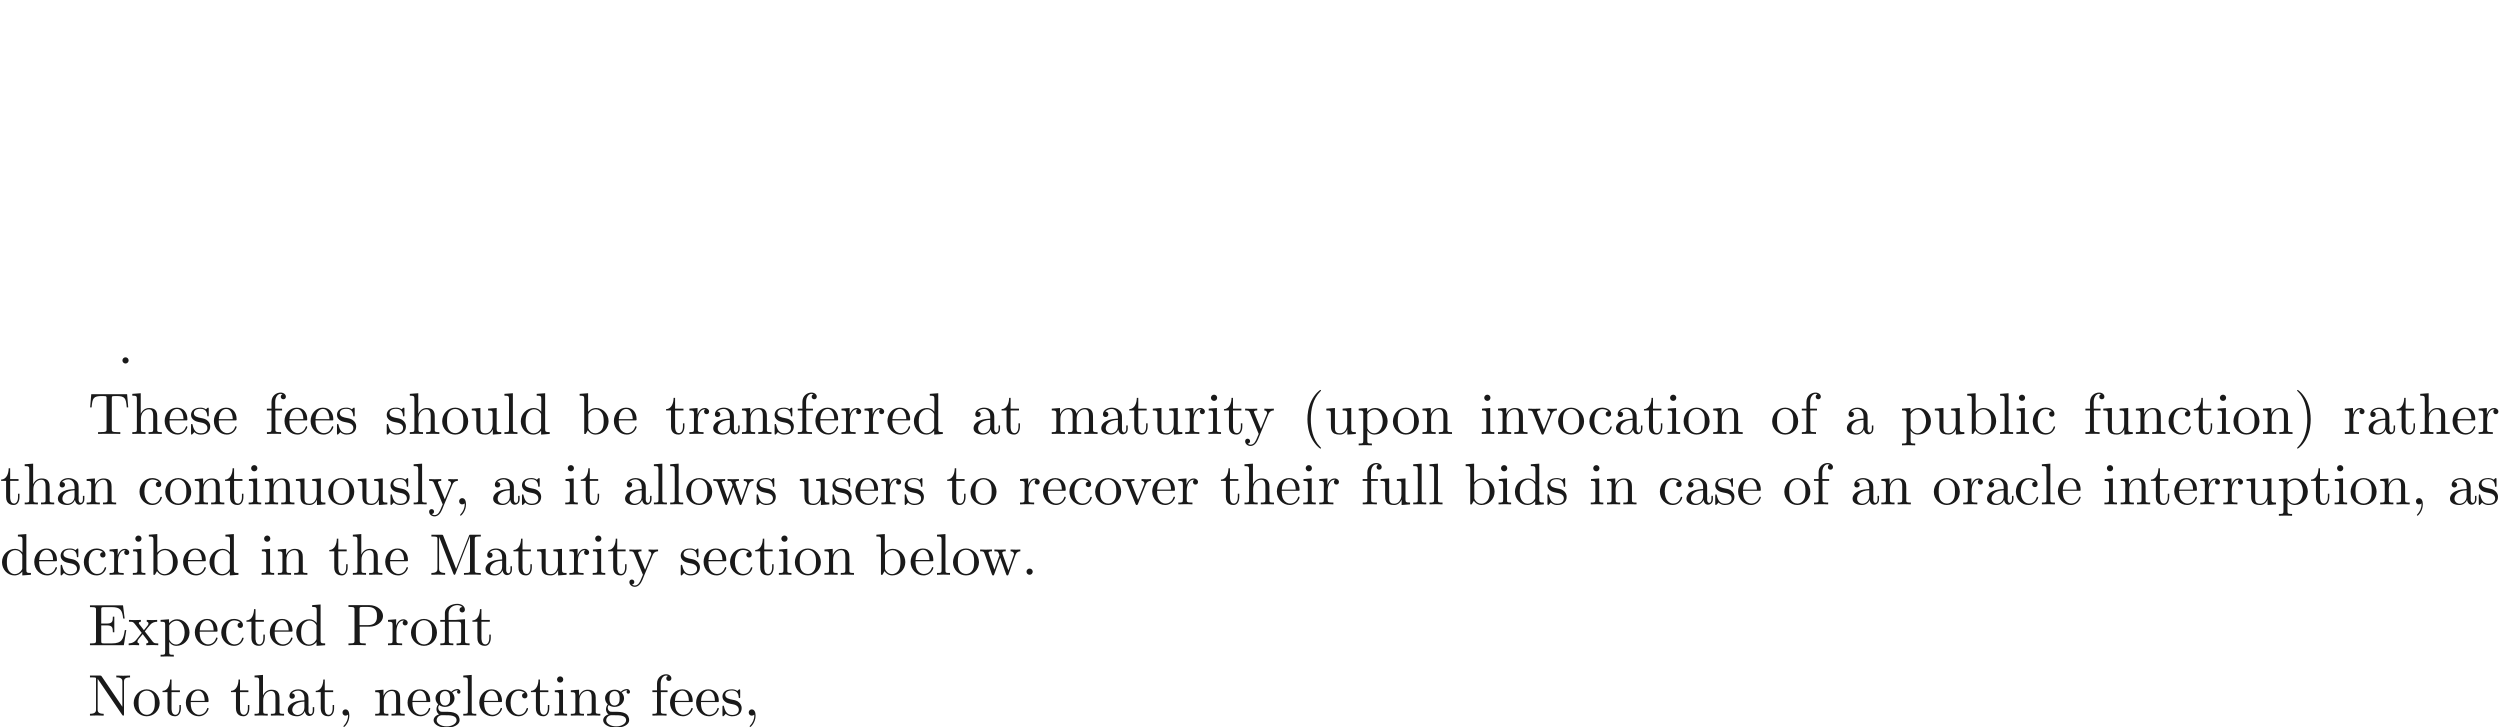 <ns0:svg xmlns:ns0="http://www.w3.org/2000/svg" xmlns:ns1="http://www.w3.org/1999/xlink" height="123.426pt" readme2tex:offset="61.713023" version="1.1" viewBox="-72 -123.75 424.409 123.426" width="424.409pt" xmlns:readme2tex="http://github.com/leegao/readme2tex/">
<ns0:defs>
<ns0:path d="M1.913 -0.528C1.913 -0.817 1.674 -1.056 1.385 -1.056S0.857 -0.817 0.857 -0.528S1.096 0 1.385 0S1.913 -0.239 1.913 -0.528Z" id="g0-58" />
<ns0:path d="M3.288 -3.985C3.746 -3.985 3.816 -3.856 3.816 -3.447V-0.757C3.816 -0.309 3.706 -0.309 3.039 -0.309V0C3.367 -0.01 3.895 -0.03 4.144 -0.03S4.882 -0.01 5.25 0V-0.309C4.583 -0.309 4.473 -0.309 4.473 -0.757V-4.413L3.218 -4.324C3.059 -4.314 3.049 -4.304 3.039 -4.304C3.019 -4.294 2.999 -4.294 2.859 -4.294H1.684V-5.42C1.684 -6.406 2.54 -6.804 3.158 -6.804C3.457 -6.804 3.816 -6.705 4.015 -6.476C3.606 -6.456 3.547 -6.177 3.547 -6.017C3.547 -5.689 3.806 -5.559 3.995 -5.559C4.224 -5.559 4.453 -5.719 4.453 -6.017C4.453 -6.605 3.905 -7.024 3.168 -7.024C2.242 -7.024 1.056 -6.516 1.056 -5.43V-4.294H0.269V-3.985H1.056V-0.757C1.056 -0.309 0.946 -0.309 0.279 -0.309V0C0.608 -0.01 1.136 -0.03 1.385 -0.03S2.122 -0.01 2.491 0V-0.309C1.823 -0.309 1.714 -0.309 1.714 -0.757V-3.985H3.288Z" id="g1-12" />
<ns0:path d="M3.298 2.391C3.298 2.361 3.298 2.341 3.128 2.172C1.883 0.917 1.564 -0.966 1.564 -2.491C1.564 -4.224 1.943 -5.958 3.168 -7.203C3.298 -7.323 3.298 -7.342 3.298 -7.372C3.298 -7.442 3.258 -7.472 3.198 -7.472C3.098 -7.472 2.202 -6.795 1.614 -5.529C1.106 -4.433 0.986 -3.328 0.986 -2.491C0.986 -1.714 1.096 -0.508 1.644 0.618C2.242 1.843 3.098 2.491 3.198 2.491C3.258 2.491 3.298 2.461 3.298 2.391Z" id="g1-40" />
<ns0:path d="M2.879 -2.491C2.879 -3.268 2.77 -4.473 2.222 -5.599C1.624 -6.824 0.767 -7.472 0.667 -7.472C0.608 -7.472 0.568 -7.432 0.568 -7.372C0.568 -7.342 0.568 -7.323 0.757 -7.143C1.733 -6.157 2.301 -4.573 2.301 -2.491C2.301 -0.787 1.933 0.966 0.697 2.222C0.568 2.341 0.568 2.361 0.568 2.391C0.568 2.451 0.608 2.491 0.667 2.491C0.767 2.491 1.664 1.813 2.252 0.548C2.76 -0.548 2.879 -1.654 2.879 -2.491Z" id="g1-41" />
<ns0:path d="M2.022 -0.01C2.022 -0.648 1.783 -1.056 1.385 -1.056C1.036 -1.056 0.857 -0.787 0.857 -0.528S1.026 0 1.385 0C1.544 0 1.664 -0.06 1.763 -0.139L1.783 -0.159C1.793 -0.159 1.803 -0.149 1.803 -0.01C1.803 0.628 1.524 1.235 1.086 1.704C1.026 1.763 1.016 1.773 1.016 1.813C1.016 1.883 1.066 1.923 1.116 1.923C1.235 1.923 2.022 1.136 2.022 -0.01Z" id="g1-44" />
<ns0:path d="M1.913 -0.528C1.913 -0.817 1.674 -1.056 1.385 -1.056S0.857 -0.817 0.857 -0.528S1.096 0 1.385 0S1.913 -0.239 1.913 -0.528Z" id="g1-46" />
<ns0:path d="M1.355 -0.777C1.355 -0.418 1.335 -0.309 0.568 -0.309H0.329V0H6.077L6.496 -2.57H6.247C5.998 -1.036 5.768 -0.309 4.055 -0.309H2.73C2.262 -0.309 2.242 -0.379 2.242 -0.707V-3.367H3.138C4.105 -3.367 4.214 -3.049 4.214 -2.202H4.463V-4.842H4.214C4.214 -3.985 4.105 -3.676 3.138 -3.676H2.242V-6.067C2.242 -6.396 2.262 -6.466 2.73 -6.466H4.015C5.539 -6.466 5.808 -5.918 5.968 -4.533H6.217L5.938 -6.775H0.329V-6.466H0.568C1.335 -6.466 1.355 -6.356 1.355 -5.998V-0.777Z" id="g1-69" />
<ns0:path d="M2.401 -6.585C2.311 -6.804 2.281 -6.804 2.052 -6.804H0.369V-6.496H0.608C1.375 -6.496 1.395 -6.386 1.395 -6.027V-1.046C1.395 -0.777 1.395 -0.309 0.369 -0.309V0C0.717 -0.01 1.205 -0.03 1.534 -0.03S2.351 -0.01 2.7 0V-0.309C1.674 -0.309 1.674 -0.777 1.674 -1.046V-6.416H1.684L4.085 -0.219C4.134 -0.09 4.184 0 4.284 0C4.394 0 4.423 -0.08 4.463 -0.189L6.914 -6.496H6.924V-0.777C6.924 -0.418 6.904 -0.309 6.137 -0.309H5.898V0C6.267 -0.03 6.944 -0.03 7.333 -0.03S8.389 -0.03 8.757 0V-0.309H8.518C7.751 -0.309 7.731 -0.418 7.731 -0.777V-6.027C7.731 -6.386 7.751 -6.496 8.518 -6.496H8.757V-6.804H7.073C6.814 -6.804 6.814 -6.795 6.745 -6.615L4.563 -1.006L2.401 -6.585Z" id="g1-77" />
<ns0:path d="M2.311 -6.675C2.222 -6.795 2.212 -6.804 2.022 -6.804H0.329V-6.496H0.618C0.767 -6.496 0.966 -6.486 1.116 -6.476C1.345 -6.446 1.355 -6.436 1.355 -6.247V-1.046C1.355 -0.777 1.355 -0.309 0.329 -0.309V0C0.677 -0.01 1.166 -0.03 1.494 -0.03S2.311 -0.01 2.66 0V-0.309C1.634 -0.309 1.634 -0.777 1.634 -1.046V-6.227C1.684 -6.177 1.694 -6.167 1.733 -6.107L5.798 -0.13C5.888 -0.01 5.898 0 5.968 0C6.107 0 6.107 -0.07 6.107 -0.259V-5.758C6.107 -6.027 6.107 -6.496 7.133 -6.496V-6.804C6.785 -6.795 6.296 -6.775 5.968 -6.775S5.151 -6.795 4.802 -6.804V-6.496C5.828 -6.496 5.828 -6.027 5.828 -5.758V-1.504L2.311 -6.675Z" id="g1-78" />
<ns0:path d="M2.262 -3.148H3.945C5.141 -3.148 6.217 -3.955 6.217 -4.951C6.217 -5.928 5.23 -6.804 3.866 -6.804H0.349V-6.496H0.588C1.355 -6.496 1.375 -6.386 1.375 -6.027V-0.777C1.375 -0.418 1.355 -0.309 0.588 -0.309H0.349V0C0.697 -0.03 1.435 -0.03 1.813 -0.03S2.939 -0.03 3.288 0V-0.309H3.049C2.281 -0.309 2.262 -0.418 2.262 -0.777V-3.148ZM2.232 -3.407V-6.097C2.232 -6.426 2.252 -6.496 2.72 -6.496H3.606C5.191 -6.496 5.191 -5.44 5.191 -4.951C5.191 -4.483 5.191 -3.407 3.606 -3.407H2.232Z" id="g1-80" />
<ns0:path d="M6.635 -6.745H0.548L0.359 -4.503H0.608C0.747 -6.107 0.897 -6.436 2.401 -6.436C2.58 -6.436 2.839 -6.436 2.939 -6.416C3.148 -6.376 3.148 -6.267 3.148 -6.037V-0.787C3.148 -0.448 3.148 -0.309 2.102 -0.309H1.704V0C2.112 -0.03 3.128 -0.03 3.587 -0.03S5.071 -0.03 5.479 0V-0.309H5.081C4.035 -0.309 4.035 -0.448 4.035 -0.787V-6.037C4.035 -6.237 4.035 -6.376 4.214 -6.416C4.324 -6.436 4.593 -6.436 4.782 -6.436C6.286 -6.436 6.436 -6.107 6.575 -4.503H6.824L6.635 -6.745Z" id="g1-84" />
<ns0:path d="M3.318 -0.757C3.357 -0.359 3.626 0.06 4.095 0.06C4.304 0.06 4.912 -0.08 4.912 -0.887V-1.445H4.663V-0.887C4.663 -0.309 4.413 -0.249 4.304 -0.249C3.975 -0.249 3.935 -0.697 3.935 -0.747V-2.74C3.935 -3.158 3.935 -3.547 3.577 -3.915C3.188 -4.304 2.69 -4.463 2.212 -4.463C1.395 -4.463 0.707 -3.995 0.707 -3.337C0.707 -3.039 0.907 -2.869 1.166 -2.869C1.445 -2.869 1.624 -3.068 1.624 -3.328C1.624 -3.447 1.574 -3.776 1.116 -3.786C1.385 -4.134 1.873 -4.244 2.192 -4.244C2.68 -4.244 3.248 -3.856 3.248 -2.969V-2.6C2.74 -2.57 2.042 -2.54 1.415 -2.242C0.667 -1.903 0.418 -1.385 0.418 -0.946C0.418 -0.139 1.385 0.11 2.012 0.11C2.67 0.11 3.128 -0.289 3.318 -0.757ZM3.248 -2.391V-1.395C3.248 -0.448 2.531 -0.11 2.082 -0.11C1.594 -0.11 1.186 -0.458 1.186 -0.956C1.186 -1.504 1.604 -2.331 3.248 -2.391Z" id="g1-97" />
<ns0:path d="M1.714 -3.756V-6.914L0.279 -6.804V-6.496C0.976 -6.496 1.056 -6.426 1.056 -5.938V0H1.305C1.315 -0.01 1.395 -0.149 1.664 -0.618C1.813 -0.389 2.232 0.11 2.969 0.11C4.154 0.11 5.191 -0.867 5.191 -2.152C5.191 -3.417 4.214 -4.403 3.078 -4.403C2.301 -4.403 1.873 -3.935 1.714 -3.756ZM1.743 -1.136V-3.188C1.743 -3.377 1.743 -3.387 1.853 -3.547C2.242 -4.105 2.79 -4.184 3.029 -4.184C3.477 -4.184 3.836 -3.925 4.075 -3.547C4.334 -3.138 4.364 -2.57 4.364 -2.162C4.364 -1.793 4.344 -1.196 4.055 -0.747C3.846 -0.438 3.467 -0.11 2.929 -0.11C2.481 -0.11 2.122 -0.349 1.883 -0.717C1.743 -0.927 1.743 -0.956 1.743 -1.136Z" id="g1-98" />
<ns0:path d="M1.166 -2.172C1.166 -3.796 1.983 -4.214 2.511 -4.214C2.6 -4.214 3.228 -4.204 3.577 -3.846C3.168 -3.816 3.108 -3.517 3.108 -3.387C3.108 -3.128 3.288 -2.929 3.567 -2.929C3.826 -2.929 4.025 -3.098 4.025 -3.397C4.025 -4.075 3.268 -4.463 2.501 -4.463C1.255 -4.463 0.339 -3.387 0.339 -2.152C0.339 -0.877 1.325 0.11 2.481 0.11C3.816 0.11 4.134 -1.086 4.134 -1.186S4.035 -1.285 4.005 -1.285C3.915 -1.285 3.895 -1.245 3.875 -1.186C3.587 -0.259 2.939 -0.139 2.57 -0.139C2.042 -0.139 1.166 -0.568 1.166 -2.172Z" id="g1-99" />
<ns0:path d="M3.786 -0.548V0.11L5.25 0V-0.309C4.553 -0.309 4.473 -0.379 4.473 -0.867V-6.914L3.039 -6.804V-6.496C3.736 -6.496 3.816 -6.426 3.816 -5.938V-3.786C3.527 -4.144 3.098 -4.403 2.56 -4.403C1.385 -4.403 0.339 -3.427 0.339 -2.142C0.339 -0.877 1.315 0.11 2.451 0.11C3.088 0.11 3.537 -0.229 3.786 -0.548ZM3.786 -3.218V-1.176C3.786 -0.996 3.786 -0.976 3.676 -0.807C3.377 -0.329 2.929 -0.11 2.501 -0.11C2.052 -0.11 1.694 -0.369 1.455 -0.747C1.196 -1.156 1.166 -1.724 1.166 -2.132C1.166 -2.501 1.186 -3.098 1.474 -3.547C1.684 -3.856 2.062 -4.184 2.6 -4.184C2.949 -4.184 3.367 -4.035 3.676 -3.587C3.786 -3.417 3.786 -3.397 3.786 -3.218Z" id="g1-100" />
<ns0:path d="M1.116 -2.511C1.176 -3.995 2.012 -4.244 2.351 -4.244C3.377 -4.244 3.477 -2.899 3.477 -2.511H1.116ZM1.106 -2.301H3.885C4.105 -2.301 4.134 -2.301 4.134 -2.511C4.134 -3.497 3.597 -4.463 2.351 -4.463C1.196 -4.463 0.279 -3.437 0.279 -2.192C0.279 -0.857 1.325 0.11 2.471 0.11C3.686 0.11 4.134 -0.996 4.134 -1.186C4.134 -1.285 4.055 -1.305 4.005 -1.305C3.915 -1.305 3.895 -1.245 3.875 -1.166C3.527 -0.139 2.63 -0.139 2.531 -0.139C2.032 -0.139 1.634 -0.438 1.405 -0.807C1.106 -1.285 1.106 -1.943 1.106 -2.301Z" id="g1-101" />
<ns0:path d="M1.743 -4.294V-5.45C1.743 -6.326 2.222 -6.804 2.66 -6.804C2.69 -6.804 2.839 -6.804 2.989 -6.735C2.869 -6.695 2.69 -6.565 2.69 -6.316C2.69 -6.087 2.849 -5.888 3.118 -5.888C3.407 -5.888 3.557 -6.087 3.557 -6.326C3.557 -6.695 3.188 -7.024 2.66 -7.024C1.963 -7.024 1.116 -6.496 1.116 -5.44V-4.294H0.329V-3.985H1.116V-0.757C1.116 -0.309 1.006 -0.309 0.339 -0.309V0C0.727 -0.01 1.196 -0.03 1.474 -0.03C1.873 -0.03 2.341 -0.03 2.74 0V-0.309H2.531C1.793 -0.309 1.773 -0.418 1.773 -0.777V-3.985H2.909V-4.294H1.743Z" id="g1-102" />
<ns0:path d="M2.212 -1.714C1.345 -1.714 1.345 -2.71 1.345 -2.939C1.345 -3.208 1.355 -3.527 1.504 -3.776C1.584 -3.895 1.813 -4.174 2.212 -4.174C3.078 -4.174 3.078 -3.178 3.078 -2.949C3.078 -2.68 3.068 -2.361 2.919 -2.112C2.839 -1.993 2.61 -1.714 2.212 -1.714ZM1.056 -1.325C1.056 -1.365 1.056 -1.594 1.225 -1.793C1.614 -1.514 2.022 -1.484 2.212 -1.484C3.138 -1.484 3.826 -2.172 3.826 -2.939C3.826 -3.308 3.666 -3.676 3.417 -3.905C3.776 -4.244 4.134 -4.294 4.314 -4.294C4.334 -4.294 4.384 -4.294 4.413 -4.284C4.304 -4.244 4.254 -4.134 4.254 -4.015C4.254 -3.846 4.384 -3.726 4.543 -3.726C4.643 -3.726 4.832 -3.796 4.832 -4.025C4.832 -4.194 4.712 -4.513 4.324 -4.513C4.125 -4.513 3.686 -4.453 3.268 -4.045C2.849 -4.374 2.431 -4.403 2.212 -4.403C1.285 -4.403 0.598 -3.716 0.598 -2.949C0.598 -2.511 0.817 -2.132 1.066 -1.923C0.936 -1.773 0.757 -1.445 0.757 -1.096C0.757 -0.787 0.887 -0.408 1.196 -0.209C0.598 -0.04 0.279 0.389 0.279 0.787C0.279 1.504 1.265 2.052 2.481 2.052C3.656 2.052 4.692 1.544 4.692 0.767C4.692 0.418 4.553 -0.09 4.045 -0.369C3.517 -0.648 2.939 -0.648 2.331 -0.648C2.082 -0.648 1.654 -0.648 1.584 -0.658C1.265 -0.697 1.056 -1.006 1.056 -1.325ZM2.491 1.823C1.484 1.823 0.797 1.315 0.797 0.787C0.797 0.329 1.176 -0.04 1.614 -0.07H2.202C3.059 -0.07 4.174 -0.07 4.174 0.787C4.174 1.325 3.467 1.823 2.491 1.823Z" id="g1-103" />
<ns0:path d="M1.096 -0.757C1.096 -0.309 0.986 -0.309 0.319 -0.309V0C0.667 -0.01 1.176 -0.03 1.445 -0.03C1.704 -0.03 2.222 -0.01 2.56 0V-0.309C1.893 -0.309 1.783 -0.309 1.783 -0.757V-2.59C1.783 -3.626 2.491 -4.184 3.128 -4.184C3.756 -4.184 3.866 -3.646 3.866 -3.078V-0.757C3.866 -0.309 3.756 -0.309 3.088 -0.309V0C3.437 -0.01 3.945 -0.03 4.214 -0.03C4.473 -0.03 4.991 -0.01 5.33 0V-0.309C4.812 -0.309 4.563 -0.309 4.553 -0.608V-2.511C4.553 -3.367 4.553 -3.676 4.244 -4.035C4.105 -4.204 3.776 -4.403 3.198 -4.403C2.361 -4.403 1.923 -3.806 1.753 -3.427V-6.914L0.319 -6.804V-6.496C1.016 -6.496 1.096 -6.426 1.096 -5.938V-0.757Z" id="g1-104" />
<ns0:path d="M1.763 -4.403L0.369 -4.294V-3.985C1.016 -3.985 1.106 -3.925 1.106 -3.437V-0.757C1.106 -0.309 0.996 -0.309 0.329 -0.309V0C0.648 -0.01 1.186 -0.03 1.425 -0.03C1.773 -0.03 2.122 -0.01 2.461 0V-0.309C1.803 -0.309 1.763 -0.359 1.763 -0.747V-4.403ZM1.803 -6.137C1.803 -6.456 1.554 -6.665 1.275 -6.665C0.966 -6.665 0.747 -6.396 0.747 -6.137C0.747 -5.868 0.966 -5.609 1.275 -5.609C1.554 -5.609 1.803 -5.818 1.803 -6.137Z" id="g1-105" />
<ns0:path d="M1.763 -6.914L0.329 -6.804V-6.496C1.026 -6.496 1.106 -6.426 1.106 -5.938V-0.757C1.106 -0.309 0.996 -0.309 0.329 -0.309V0C0.658 -0.01 1.186 -0.03 1.435 -0.03S2.172 -0.01 2.54 0V-0.309C1.873 -0.309 1.763 -0.309 1.763 -0.757V-6.914Z" id="g1-108" />
<ns0:path d="M1.096 -3.427V-0.757C1.096 -0.309 0.986 -0.309 0.319 -0.309V0C0.667 -0.01 1.176 -0.03 1.445 -0.03C1.704 -0.03 2.222 -0.01 2.56 0V-0.309C1.893 -0.309 1.783 -0.309 1.783 -0.757V-2.59C1.783 -3.626 2.491 -4.184 3.128 -4.184C3.756 -4.184 3.866 -3.646 3.866 -3.078V-0.757C3.866 -0.309 3.756 -0.309 3.088 -0.309V0C3.437 -0.01 3.945 -0.03 4.214 -0.03C4.473 -0.03 4.991 -0.01 5.33 0V-0.309C4.663 -0.309 4.553 -0.309 4.553 -0.757V-2.59C4.553 -3.626 5.26 -4.184 5.898 -4.184C6.526 -4.184 6.635 -3.646 6.635 -3.078V-0.757C6.635 -0.309 6.526 -0.309 5.858 -0.309V0C6.207 -0.01 6.715 -0.03 6.984 -0.03C7.243 -0.03 7.761 -0.01 8.1 0V-0.309C7.582 -0.309 7.333 -0.309 7.323 -0.608V-2.511C7.323 -3.367 7.323 -3.676 7.014 -4.035C6.874 -4.204 6.545 -4.403 5.968 -4.403C5.131 -4.403 4.692 -3.806 4.523 -3.427C4.384 -4.294 3.646 -4.403 3.198 -4.403C2.471 -4.403 2.002 -3.975 1.724 -3.357V-4.403L0.319 -4.294V-3.985C1.016 -3.985 1.096 -3.915 1.096 -3.427Z" id="g1-109" />
<ns0:path d="M1.096 -3.427V-0.757C1.096 -0.309 0.986 -0.309 0.319 -0.309V0C0.667 -0.01 1.176 -0.03 1.445 -0.03C1.704 -0.03 2.222 -0.01 2.56 0V-0.309C1.893 -0.309 1.783 -0.309 1.783 -0.757V-2.59C1.783 -3.626 2.491 -4.184 3.128 -4.184C3.756 -4.184 3.866 -3.646 3.866 -3.078V-0.757C3.866 -0.309 3.756 -0.309 3.088 -0.309V0C3.437 -0.01 3.945 -0.03 4.214 -0.03C4.473 -0.03 4.991 -0.01 5.33 0V-0.309C4.812 -0.309 4.563 -0.309 4.553 -0.608V-2.511C4.553 -3.367 4.553 -3.676 4.244 -4.035C4.105 -4.204 3.776 -4.403 3.198 -4.403C2.471 -4.403 2.002 -3.975 1.724 -3.357V-4.403L0.319 -4.294V-3.985C1.016 -3.985 1.096 -3.915 1.096 -3.427Z" id="g1-110" />
<ns0:path d="M4.692 -2.132C4.692 -3.407 3.696 -4.463 2.491 -4.463C1.245 -4.463 0.279 -3.377 0.279 -2.132C0.279 -0.847 1.315 0.11 2.481 0.11C3.686 0.11 4.692 -0.867 4.692 -2.132ZM2.491 -0.139C2.062 -0.139 1.624 -0.349 1.355 -0.807C1.106 -1.245 1.106 -1.853 1.106 -2.212C1.106 -2.6 1.106 -3.138 1.345 -3.577C1.614 -4.035 2.082 -4.244 2.481 -4.244C2.919 -4.244 3.347 -4.025 3.606 -3.597S3.866 -2.59 3.866 -2.212C3.866 -1.853 3.866 -1.315 3.646 -0.877C3.427 -0.428 2.989 -0.139 2.491 -0.139Z" id="g1-111" />
<ns0:path d="M1.714 -3.746V-4.403L0.279 -4.294V-3.985C0.986 -3.985 1.056 -3.925 1.056 -3.487V1.176C1.056 1.624 0.946 1.624 0.279 1.624V1.933C0.618 1.923 1.136 1.903 1.395 1.903C1.664 1.903 2.172 1.923 2.521 1.933V1.624C1.853 1.624 1.743 1.624 1.743 1.176V-0.498V-0.588C1.793 -0.428 2.212 0.11 2.969 0.11C4.154 0.11 5.191 -0.867 5.191 -2.152C5.191 -3.417 4.224 -4.403 3.108 -4.403C2.331 -4.403 1.913 -3.965 1.714 -3.746ZM1.743 -1.136V-3.357C2.032 -3.866 2.521 -4.154 3.029 -4.154C3.756 -4.154 4.364 -3.278 4.364 -2.152C4.364 -0.946 3.666 -0.11 2.929 -0.11C2.531 -0.11 2.152 -0.309 1.883 -0.717C1.743 -0.927 1.743 -0.936 1.743 -1.136Z" id="g1-112" />
<ns0:path d="M1.664 -3.308V-4.403L0.279 -4.294V-3.985C0.976 -3.985 1.056 -3.915 1.056 -3.427V-0.757C1.056 -0.309 0.946 -0.309 0.279 -0.309V0C0.667 -0.01 1.136 -0.03 1.415 -0.03C1.813 -0.03 2.281 -0.03 2.68 0V-0.309H2.471C1.733 -0.309 1.714 -0.418 1.714 -0.777V-2.311C1.714 -3.298 2.132 -4.184 2.889 -4.184C2.959 -4.184 2.979 -4.184 2.999 -4.174C2.969 -4.164 2.77 -4.045 2.77 -3.786C2.77 -3.507 2.979 -3.357 3.198 -3.357C3.377 -3.357 3.626 -3.477 3.626 -3.796S3.318 -4.403 2.889 -4.403C2.162 -4.403 1.803 -3.736 1.664 -3.308Z" id="g1-114" />
<ns0:path d="M2.072 -1.933C2.291 -1.893 3.108 -1.733 3.108 -1.016C3.108 -0.508 2.76 -0.11 1.983 -0.11C1.146 -0.11 0.787 -0.677 0.598 -1.524C0.568 -1.654 0.558 -1.694 0.458 -1.694C0.329 -1.694 0.329 -1.624 0.329 -1.445V-0.13C0.329 0.04 0.329 0.11 0.438 0.11C0.488 0.11 0.498 0.1 0.687 -0.09C0.707 -0.11 0.707 -0.13 0.887 -0.319C1.325 0.1 1.773 0.11 1.983 0.11C3.128 0.11 3.587 -0.558 3.587 -1.275C3.587 -1.803 3.288 -2.102 3.168 -2.222C2.839 -2.54 2.451 -2.62 2.032 -2.7C1.474 -2.809 0.807 -2.939 0.807 -3.517C0.807 -3.866 1.066 -4.274 1.923 -4.274C3.019 -4.274 3.068 -3.377 3.088 -3.068C3.098 -2.979 3.188 -2.979 3.208 -2.979C3.337 -2.979 3.337 -3.029 3.337 -3.218V-4.224C3.337 -4.394 3.337 -4.463 3.228 -4.463C3.178 -4.463 3.158 -4.463 3.029 -4.344C2.999 -4.304 2.899 -4.214 2.859 -4.184C2.481 -4.463 2.072 -4.463 1.923 -4.463C0.707 -4.463 0.329 -3.796 0.329 -3.238C0.329 -2.889 0.488 -2.61 0.757 -2.391C1.076 -2.132 1.355 -2.072 2.072 -1.933Z" id="g1-115" />
<ns0:path d="M1.724 -3.985H3.148V-4.294H1.724V-6.127H1.474C1.465 -5.31 1.166 -4.244 0.189 -4.204V-3.985H1.036V-1.235C1.036 -0.01 1.963 0.11 2.321 0.11C3.029 0.11 3.308 -0.598 3.308 -1.235V-1.803H3.059V-1.255C3.059 -0.518 2.76 -0.139 2.391 -0.139C1.724 -0.139 1.724 -1.046 1.724 -1.215V-3.985Z" id="g1-116" />
<ns0:path d="M3.895 -0.787V0.11L5.33 0V-0.309C4.633 -0.309 4.553 -0.379 4.553 -0.867V-4.403L3.088 -4.294V-3.985C3.786 -3.985 3.866 -3.915 3.866 -3.427V-1.654C3.866 -0.787 3.387 -0.11 2.66 -0.11C1.823 -0.11 1.783 -0.578 1.783 -1.096V-4.403L0.319 -4.294V-3.985C1.096 -3.985 1.096 -3.955 1.096 -3.068V-1.574C1.096 -0.797 1.096 0.11 2.61 0.11C3.168 0.11 3.606 -0.169 3.895 -0.787Z" id="g1-117" />
<ns0:path d="M4.144 -3.318C4.234 -3.547 4.403 -3.975 5.061 -3.985V-4.294C4.832 -4.274 4.543 -4.264 4.314 -4.264C4.075 -4.264 3.616 -4.284 3.447 -4.294V-3.985C3.816 -3.975 3.925 -3.746 3.925 -3.557C3.925 -3.467 3.905 -3.427 3.866 -3.318L2.849 -0.777L1.733 -3.557C1.674 -3.686 1.674 -3.706 1.674 -3.726C1.674 -3.985 2.062 -3.985 2.242 -3.985V-4.294C1.943 -4.284 1.385 -4.264 1.156 -4.264C0.887 -4.264 0.488 -4.274 0.189 -4.294V-3.985C0.817 -3.985 0.857 -3.925 0.986 -3.616L2.421 -0.08C2.481 0.06 2.501 0.11 2.63 0.11S2.8 0.02 2.839 -0.08L4.144 -3.318Z" id="g1-118" />
<ns0:path d="M6.167 -3.347C6.346 -3.846 6.655 -3.975 7.004 -3.985V-4.294C6.785 -4.274 6.496 -4.264 6.276 -4.264C5.988 -4.264 5.539 -4.284 5.35 -4.294V-3.985C5.709 -3.975 5.928 -3.796 5.928 -3.507C5.928 -3.447 5.928 -3.427 5.878 -3.298L4.971 -0.747L3.985 -3.527C3.945 -3.646 3.935 -3.666 3.935 -3.716C3.935 -3.985 4.324 -3.985 4.523 -3.985V-4.294C4.234 -4.284 3.726 -4.264 3.487 -4.264C3.188 -4.264 2.899 -4.274 2.6 -4.294V-3.985C2.969 -3.985 3.128 -3.965 3.228 -3.836C3.278 -3.776 3.387 -3.477 3.457 -3.288L2.6 -0.877L1.654 -3.537C1.604 -3.656 1.604 -3.676 1.604 -3.716C1.604 -3.985 1.993 -3.985 2.192 -3.985V-4.294C1.893 -4.284 1.335 -4.264 1.106 -4.264C1.066 -4.264 0.538 -4.274 0.179 -4.294V-3.985C0.677 -3.985 0.797 -3.955 0.917 -3.636L2.172 -0.11C2.222 0.03 2.252 0.11 2.381 0.11S2.531 0.05 2.58 -0.09L3.587 -2.909L4.603 -0.08C4.643 0.03 4.672 0.11 4.802 0.11S4.961 0.02 5.001 -0.08L6.167 -3.347Z" id="g1-119" />
<ns0:path d="M2.859 -2.341C3.158 -2.72 3.537 -3.208 3.776 -3.467C4.085 -3.826 4.493 -3.975 4.961 -3.985V-4.294C4.702 -4.274 4.403 -4.264 4.144 -4.264C3.846 -4.264 3.318 -4.284 3.188 -4.294V-3.985C3.397 -3.965 3.477 -3.836 3.477 -3.676S3.377 -3.387 3.328 -3.328L2.71 -2.55L1.933 -3.557C1.843 -3.656 1.843 -3.676 1.843 -3.736C1.843 -3.885 1.993 -3.975 2.192 -3.985V-4.294C1.933 -4.284 1.275 -4.264 1.116 -4.264C0.907 -4.264 0.438 -4.274 0.169 -4.294V-3.985C0.867 -3.985 0.877 -3.975 1.345 -3.377L2.331 -2.092L1.395 -0.907C0.917 -0.329 0.329 -0.309 0.12 -0.309V0C0.379 -0.02 0.687 -0.03 0.946 -0.03C1.235 -0.03 1.654 -0.01 1.893 0V-0.309C1.674 -0.339 1.604 -0.468 1.604 -0.618C1.604 -0.837 1.893 -1.166 2.501 -1.883L3.258 -0.887C3.337 -0.777 3.467 -0.618 3.467 -0.558C3.467 -0.468 3.377 -0.319 3.108 -0.309V0C3.407 -0.01 3.965 -0.03 4.184 -0.03C4.453 -0.03 4.842 -0.02 5.141 0V-0.309C4.603 -0.309 4.423 -0.329 4.194 -0.618L2.859 -2.341Z" id="g1-120" />
<ns0:path d="M4.134 -3.347C4.394 -3.975 4.902 -3.985 5.061 -3.985V-4.294C4.832 -4.274 4.543 -4.264 4.314 -4.264C4.134 -4.264 3.666 -4.284 3.447 -4.294V-3.985C3.756 -3.975 3.915 -3.806 3.915 -3.557C3.915 -3.457 3.905 -3.437 3.856 -3.318L2.849 -0.867L1.743 -3.547C1.704 -3.646 1.684 -3.686 1.684 -3.726C1.684 -3.985 2.052 -3.985 2.242 -3.985V-4.294C1.983 -4.284 1.325 -4.264 1.156 -4.264C0.887 -4.264 0.488 -4.274 0.189 -4.294V-3.985C0.667 -3.985 0.857 -3.985 0.996 -3.636L2.491 0C2.441 0.13 2.301 0.458 2.242 0.588C2.022 1.136 1.743 1.823 1.106 1.823C1.056 1.823 0.827 1.823 0.638 1.644C0.946 1.604 1.026 1.385 1.026 1.225C1.026 0.966 0.837 0.807 0.608 0.807C0.408 0.807 0.189 0.936 0.189 1.235C0.189 1.684 0.608 2.042 1.106 2.042C1.733 2.042 2.142 1.474 2.381 0.907L4.134 -3.347Z" id="g1-121" />
</ns0:defs>
<ns0:g fill-opacity="0.9" id="page1">
<ns0:use x="-52.075" y="-62.037" ns1:href="#g0-58" />
<ns0:use x="-57.056" y="-50.082" ns1:href="#g1-84" />
<ns0:use x="-49.861" y="-50.082" ns1:href="#g1-104" />
<ns0:use x="-44.326" y="-50.082" ns1:href="#g1-101" />
<ns0:use x="-39.898" y="-50.082" ns1:href="#g1-115" />
<ns0:use x="-35.968" y="-50.082" ns1:href="#g1-101" />
<ns0:use x="-27.023" y="-50.082" ns1:href="#g1-102" />
<ns0:use x="-23.979" y="-50.082" ns1:href="#g1-101" />
<ns0:use x="-19.551" y="-50.082" ns1:href="#g1-101" />
<ns0:use x="-15.123" y="-50.082" ns1:href="#g1-115" />
<ns0:use x="-6.677" y="-50.082" ns1:href="#g1-115" />
<ns0:use x="-2.747" y="-50.082" ns1:href="#g1-104" />
<ns0:use x="2.788" y="-50.082" ns1:href="#g1-111" />
<ns0:use x="7.769" y="-50.082" ns1:href="#g1-117" />
<ns0:use x="13.304" y="-50.082" ns1:href="#g1-108" />
<ns0:use x="16.072" y="-50.082" ns1:href="#g1-100" />
<ns0:use x="26.124" y="-50.082" ns1:href="#g1-98" />
<ns0:use x="31.935" y="-50.082" ns1:href="#g1-101" />
<ns0:use x="40.88" y="-50.082" ns1:href="#g1-116" />
<ns0:use x="44.754" y="-50.082" ns1:href="#g1-114" />
<ns0:use x="48.657" y="-50.082" ns1:href="#g1-97" />
<ns0:use x="53.638" y="-50.082" ns1:href="#g1-110" />
<ns0:use x="59.173" y="-50.082" ns1:href="#g1-115" />
<ns0:use x="63.102" y="-50.082" ns1:href="#g1-102" />
<ns0:use x="66.147" y="-50.082" ns1:href="#g1-101" />
<ns0:use x="70.574" y="-50.082" ns1:href="#g1-114" />
<ns0:use x="74.476" y="-50.082" ns1:href="#g1-114" />
<ns0:use x="78.379" y="-50.082" ns1:href="#g1-101" />
<ns0:use x="82.806" y="-50.082" ns1:href="#g1-100" />
<ns0:use x="92.858" y="-50.082" ns1:href="#g1-97" />
<ns0:use x="97.84" y="-50.082" ns1:href="#g1-116" />
<ns0:use x="106.231" y="-50.082" ns1:href="#g1-109" />
<ns0:use x="114.534" y="-50.082" ns1:href="#g1-97" />
<ns0:use x="119.515" y="-50.082" ns1:href="#g1-116" />
<ns0:use x="123.389" y="-50.082" ns1:href="#g1-117" />
<ns0:use x="128.924" y="-50.082" ns1:href="#g1-114" />
<ns0:use x="132.826" y="-50.082" ns1:href="#g1-105" />
<ns0:use x="135.593" y="-50.082" ns1:href="#g1-116" />
<ns0:use x="139.191" y="-50.082" ns1:href="#g1-121" />
<ns0:use x="148.966" y="-50.082" ns1:href="#g1-40" />
<ns0:use x="152.841" y="-50.082" ns1:href="#g1-117" />
<ns0:use x="158.376" y="-50.082" ns1:href="#g1-112" />
<ns0:use x="164.187" y="-50.082" ns1:href="#g1-111" />
<ns0:use x="169.168" y="-50.082" ns1:href="#g1-110" />
<ns0:use x="179.22" y="-50.082" ns1:href="#g1-105" />
<ns0:use x="181.988" y="-50.082" ns1:href="#g1-110" />
<ns0:use x="187.246" y="-50.082" ns1:href="#g1-118" />
<ns0:use x="192.227" y="-50.082" ns1:href="#g1-111" />
<ns0:use x="197.485" y="-50.082" ns1:href="#g1-99" />
<ns0:use x="201.913" y="-50.082" ns1:href="#g1-97" />
<ns0:use x="206.895" y="-50.082" ns1:href="#g1-116" />
<ns0:use x="210.769" y="-50.082" ns1:href="#g1-105" />
<ns0:use x="213.536" y="-50.082" ns1:href="#g1-111" />
<ns0:use x="218.518" y="-50.082" ns1:href="#g1-110" />
<ns0:use x="228.57" y="-50.082" ns1:href="#g1-111" />
<ns0:use x="233.551" y="-50.082" ns1:href="#g1-102" />
<ns0:use x="241.112" y="-50.082" ns1:href="#g1-97" />
<ns0:use x="250.611" y="-50.082" ns1:href="#g1-112" />
<ns0:use x="256.146" y="-50.082" ns1:href="#g1-117" />
<ns0:use x="261.681" y="-50.082" ns1:href="#g1-98" />
<ns0:use x="267.215" y="-50.082" ns1:href="#g1-108" />
<ns0:use x="269.983" y="-50.082" ns1:href="#g1-105" />
<ns0:use x="272.75" y="-50.082" ns1:href="#g1-99" />
<ns0:use x="281.695" y="-50.082" ns1:href="#g1-102" />
<ns0:use x="284.739" y="-50.082" ns1:href="#g1-117" />
<ns0:use x="290.274" y="-50.082" ns1:href="#g1-110" />
<ns0:use x="295.809" y="-50.082" ns1:href="#g1-99" />
<ns0:use x="300.237" y="-50.082" ns1:href="#g1-116" />
<ns0:use x="304.111" y="-50.082" ns1:href="#g1-105" />
<ns0:use x="306.879" y="-50.082" ns1:href="#g1-111" />
<ns0:use x="311.86" y="-50.082" ns1:href="#g1-110" />
<ns0:use x="317.395" y="-50.082" ns1:href="#g1-41" />
<ns0:use x="325.786" y="-50.082" ns1:href="#g1-114" />
<ns0:use x="329.688" y="-50.082" ns1:href="#g1-97" />
<ns0:use x="334.67" y="-50.082" ns1:href="#g1-116" />
<ns0:use x="338.544" y="-50.082" ns1:href="#g1-104" />
<ns0:use x="344.079" y="-50.082" ns1:href="#g1-101" />
<ns0:use x="348.507" y="-50.082" ns1:href="#g1-114" />
<ns0:use x="-72" y="-38.127" ns1:href="#g1-116" />
<ns0:use x="-68.126" y="-38.127" ns1:href="#g1-104" />
<ns0:use x="-62.591" y="-38.127" ns1:href="#g1-97" />
<ns0:use x="-57.609" y="-38.127" ns1:href="#g1-110" />
<ns0:use x="-48.654" y="-38.127" ns1:href="#g1-99" />
<ns0:use x="-44.226" y="-38.127" ns1:href="#g1-111" />
<ns0:use x="-39.245" y="-38.127" ns1:href="#g1-110" />
<ns0:use x="-33.987" y="-38.127" ns1:href="#g1-116" />
<ns0:use x="-30.113" y="-38.127" ns1:href="#g1-105" />
<ns0:use x="-27.345" y="-38.127" ns1:href="#g1-110" />
<ns0:use x="-22.087" y="-38.127" ns1:href="#g1-117" />
<ns0:use x="-16.552" y="-38.127" ns1:href="#g1-111" />
<ns0:use x="-11.571" y="-38.127" ns1:href="#g1-117" />
<ns0:use x="-6.036" y="-38.127" ns1:href="#g1-115" />
<ns0:use x="-2.106" y="-38.127" ns1:href="#g1-108" />
<ns0:use x="0.661" y="-38.127" ns1:href="#g1-121" />
<ns0:use x="5.089" y="-38.127" ns1:href="#g1-44" />
<ns0:use x="11.302" y="-38.127" ns1:href="#g1-97" />
<ns0:use x="16.283" y="-38.127" ns1:href="#g1-115" />
<ns0:use x="23.633" y="-38.127" ns1:href="#g1-105" />
<ns0:use x="26.401" y="-38.127" ns1:href="#g1-116" />
<ns0:use x="33.695" y="-38.127" ns1:href="#g1-97" />
<ns0:use x="38.677" y="-38.127" ns1:href="#g1-108" />
<ns0:use x="41.444" y="-38.127" ns1:href="#g1-108" />
<ns0:use x="44.212" y="-38.127" ns1:href="#g1-111" />
<ns0:use x="48.916" y="-38.127" ns1:href="#g1-119" />
<ns0:use x="56.111" y="-38.127" ns1:href="#g1-115" />
<ns0:use x="63.462" y="-38.127" ns1:href="#g1-117" />
<ns0:use x="68.996" y="-38.127" ns1:href="#g1-115" />
<ns0:use x="72.926" y="-38.127" ns1:href="#g1-101" />
<ns0:use x="77.354" y="-38.127" ns1:href="#g1-114" />
<ns0:use x="81.256" y="-38.127" ns1:href="#g1-115" />
<ns0:use x="88.606" y="-38.127" ns1:href="#g1-116" />
<ns0:use x="92.481" y="-38.127" ns1:href="#g1-111" />
<ns0:use x="100.882" y="-38.127" ns1:href="#g1-114" />
<ns0:use x="104.784" y="-38.127" ns1:href="#g1-101" />
<ns0:use x="109.212" y="-38.127" ns1:href="#g1-99" />
<ns0:use x="113.64" y="-38.127" ns1:href="#g1-111" />
<ns0:use x="118.345" y="-38.127" ns1:href="#g1-118" />
<ns0:use x="123.326" y="-38.127" ns1:href="#g1-101" />
<ns0:use x="127.754" y="-38.127" ns1:href="#g1-114" />
<ns0:use x="135.076" y="-38.127" ns1:href="#g1-116" />
<ns0:use x="138.951" y="-38.127" ns1:href="#g1-104" />
<ns0:use x="144.486" y="-38.127" ns1:href="#g1-101" />
<ns0:use x="148.913" y="-38.127" ns1:href="#g1-105" />
<ns0:use x="151.681" y="-38.127" ns1:href="#g1-114" />
<ns0:use x="159.003" y="-38.127" ns1:href="#g1-102" />
<ns0:use x="162.048" y="-38.127" ns1:href="#g1-117" />
<ns0:use x="167.582" y="-38.127" ns1:href="#g1-108" />
<ns0:use x="170.35" y="-38.127" ns1:href="#g1-108" />
<ns0:use x="176.538" y="-38.127" ns1:href="#g1-98" />
<ns0:use x="182.072" y="-38.127" ns1:href="#g1-105" />
<ns0:use x="184.84" y="-38.127" ns1:href="#g1-100" />
<ns0:use x="190.375" y="-38.127" ns1:href="#g1-115" />
<ns0:use x="197.725" y="-38.127" ns1:href="#g1-105" />
<ns0:use x="200.492" y="-38.127" ns1:href="#g1-110" />
<ns0:use x="209.448" y="-38.127" ns1:href="#g1-99" />
<ns0:use x="213.875" y="-38.127" ns1:href="#g1-97" />
<ns0:use x="218.857" y="-38.127" ns1:href="#g1-115" />
<ns0:use x="222.786" y="-38.127" ns1:href="#g1-101" />
<ns0:use x="230.635" y="-38.127" ns1:href="#g1-111" />
<ns0:use x="235.616" y="-38.127" ns1:href="#g1-102" />
<ns0:use x="242.081" y="-38.127" ns1:href="#g1-97" />
<ns0:use x="247.062" y="-38.127" ns1:href="#g1-110" />
<ns0:use x="256.017" y="-38.127" ns1:href="#g1-111" />
<ns0:use x="260.999" y="-38.127" ns1:href="#g1-114" />
<ns0:use x="264.901" y="-38.127" ns1:href="#g1-97" />
<ns0:use x="269.882" y="-38.127" ns1:href="#g1-99" />
<ns0:use x="274.31" y="-38.127" ns1:href="#g1-108" />
<ns0:use x="277.077" y="-38.127" ns1:href="#g1-101" />
<ns0:use x="284.926" y="-38.127" ns1:href="#g1-105" />
<ns0:use x="287.693" y="-38.127" ns1:href="#g1-110" />
<ns0:use x="292.951" y="-38.127" ns1:href="#g1-116" />
<ns0:use x="296.826" y="-38.127" ns1:href="#g1-101" />
<ns0:use x="301.253" y="-38.127" ns1:href="#g1-114" />
<ns0:use x="305.155" y="-38.127" ns1:href="#g1-114" />
<ns0:use x="309.057" y="-38.127" ns1:href="#g1-117" />
<ns0:use x="314.592" y="-38.127" ns1:href="#g1-112" />
<ns0:use x="320.127" y="-38.127" ns1:href="#g1-116" />
<ns0:use x="324.001" y="-38.127" ns1:href="#g1-105" />
<ns0:use x="326.769" y="-38.127" ns1:href="#g1-111" />
<ns0:use x="331.75" y="-38.127" ns1:href="#g1-110" />
<ns0:use x="337.285" y="-38.127" ns1:href="#g1-44" />
<ns0:use x="343.498" y="-38.127" ns1:href="#g1-97" />
<ns0:use x="348.479" y="-38.127" ns1:href="#g1-115" />
<ns0:use x="-72" y="-26.172" ns1:href="#g1-100" />
<ns0:use x="-66.465" y="-26.172" ns1:href="#g1-101" />
<ns0:use x="-62.037" y="-26.172" ns1:href="#g1-115" />
<ns0:use x="-58.108" y="-26.172" ns1:href="#g1-99" />
<ns0:use x="-53.68" y="-26.172" ns1:href="#g1-114" />
<ns0:use x="-49.778" y="-26.172" ns1:href="#g1-105" />
<ns0:use x="-47.01" y="-26.172" ns1:href="#g1-98" />
<ns0:use x="-41.199" y="-26.172" ns1:href="#g1-101" />
<ns0:use x="-36.771" y="-26.172" ns1:href="#g1-100" />
<ns0:use x="-27.915" y="-26.172" ns1:href="#g1-105" />
<ns0:use x="-25.148" y="-26.172" ns1:href="#g1-110" />
<ns0:use x="-16.292" y="-26.172" ns1:href="#g1-116" />
<ns0:use x="-12.418" y="-26.172" ns1:href="#g1-104" />
<ns0:use x="-6.883" y="-26.172" ns1:href="#g1-101" />
<ns0:use x="0.866" y="-26.172" ns1:href="#g1-77" />
<ns0:use x="9.998" y="-26.172" ns1:href="#g1-97" />
<ns0:use x="14.98" y="-26.172" ns1:href="#g1-116" />
<ns0:use x="18.854" y="-26.172" ns1:href="#g1-117" />
<ns0:use x="24.389" y="-26.172" ns1:href="#g1-114" />
<ns0:use x="28.291" y="-26.172" ns1:href="#g1-105" />
<ns0:use x="31.058" y="-26.172" ns1:href="#g1-116" />
<ns0:use x="34.656" y="-26.172" ns1:href="#g1-121" />
<ns0:use x="43.235" y="-26.172" ns1:href="#g1-115" />
<ns0:use x="47.165" y="-26.172" ns1:href="#g1-101" />
<ns0:use x="51.592" y="-26.172" ns1:href="#g1-99" />
<ns0:use x="56.02" y="-26.172" ns1:href="#g1-116" />
<ns0:use x="59.895" y="-26.172" ns1:href="#g1-105" />
<ns0:use x="62.662" y="-26.172" ns1:href="#g1-111" />
<ns0:use x="67.643" y="-26.172" ns1:href="#g1-110" />
<ns0:use x="76.499" y="-26.172" ns1:href="#g1-98" />
<ns0:use x="82.311" y="-26.172" ns1:href="#g1-101" />
<ns0:use x="86.739" y="-26.172" ns1:href="#g1-108" />
<ns0:use x="89.506" y="-26.172" ns1:href="#g1-111" />
<ns0:use x="94.211" y="-26.172" ns1:href="#g1-119" />
<ns0:use x="101.406" y="-26.172" ns1:href="#g1-46" />
<ns0:use x="-57.056" y="-14.217" ns1:href="#g1-69" />
<ns0:use x="-50.276" y="-14.217" ns1:href="#g1-120" />
<ns0:use x="-45.018" y="-14.217" ns1:href="#g1-112" />
<ns0:use x="-39.206" y="-14.217" ns1:href="#g1-101" />
<ns0:use x="-34.778" y="-14.217" ns1:href="#g1-99" />
<ns0:use x="-30.351" y="-14.217" ns1:href="#g1-116" />
<ns0:use x="-26.476" y="-14.217" ns1:href="#g1-101" />
<ns0:use x="-22.048" y="-14.217" ns1:href="#g1-100" />
<ns0:use x="-13.193" y="-14.217" ns1:href="#g1-80" />
<ns0:use x="-6.412" y="-14.217" ns1:href="#g1-114" />
<ns0:use x="-2.51" y="-14.217" ns1:href="#g1-111" />
<ns0:use x="2.471" y="-14.217" ns1:href="#g1-12" />
<ns0:use x="8.006" y="-14.217" ns1:href="#g1-116" />
<ns0:use x="-57.056" y="-2.262" ns1:href="#g1-78" />
<ns0:use x="-49.584" y="-2.262" ns1:href="#g1-111" />
<ns0:use x="-44.603" y="-2.262" ns1:href="#g1-116" />
<ns0:use x="-40.728" y="-2.262" ns1:href="#g1-101" />
<ns0:use x="-32.98" y="-2.262" ns1:href="#g1-116" />
<ns0:use x="-29.105" y="-2.262" ns1:href="#g1-104" />
<ns0:use x="-23.57" y="-2.262" ns1:href="#g1-97" />
<ns0:use x="-18.589" y="-2.262" ns1:href="#g1-116" />
<ns0:use x="-14.715" y="-2.262" ns1:href="#g1-44" />
<ns0:use x="-8.626" y="-2.262" ns1:href="#g1-110" />
<ns0:use x="-3.092" y="-2.262" ns1:href="#g1-101" />
<ns0:use x="1.336" y="-2.262" ns1:href="#g1-103" />
<ns0:use x="6.318" y="-2.262" ns1:href="#g1-108" />
<ns0:use x="9.085" y="-2.262" ns1:href="#g1-101" />
<ns0:use x="13.513" y="-2.262" ns1:href="#g1-99" />
<ns0:use x="17.941" y="-2.262" ns1:href="#g1-116" />
<ns0:use x="21.815" y="-2.262" ns1:href="#g1-105" />
<ns0:use x="24.582" y="-2.262" ns1:href="#g1-110" />
<ns0:use x="30.117" y="-2.262" ns1:href="#g1-103" />
<ns0:use x="38.42" y="-2.262" ns1:href="#g1-102" />
<ns0:use x="41.464" y="-2.262" ns1:href="#g1-101" />
<ns0:use x="45.892" y="-2.262" ns1:href="#g1-101" />
<ns0:use x="50.319" y="-2.262" ns1:href="#g1-115" />
<ns0:use x="54.249" y="-2.262" ns1:href="#g1-44" />
</ns0:g>
</ns0:svg>